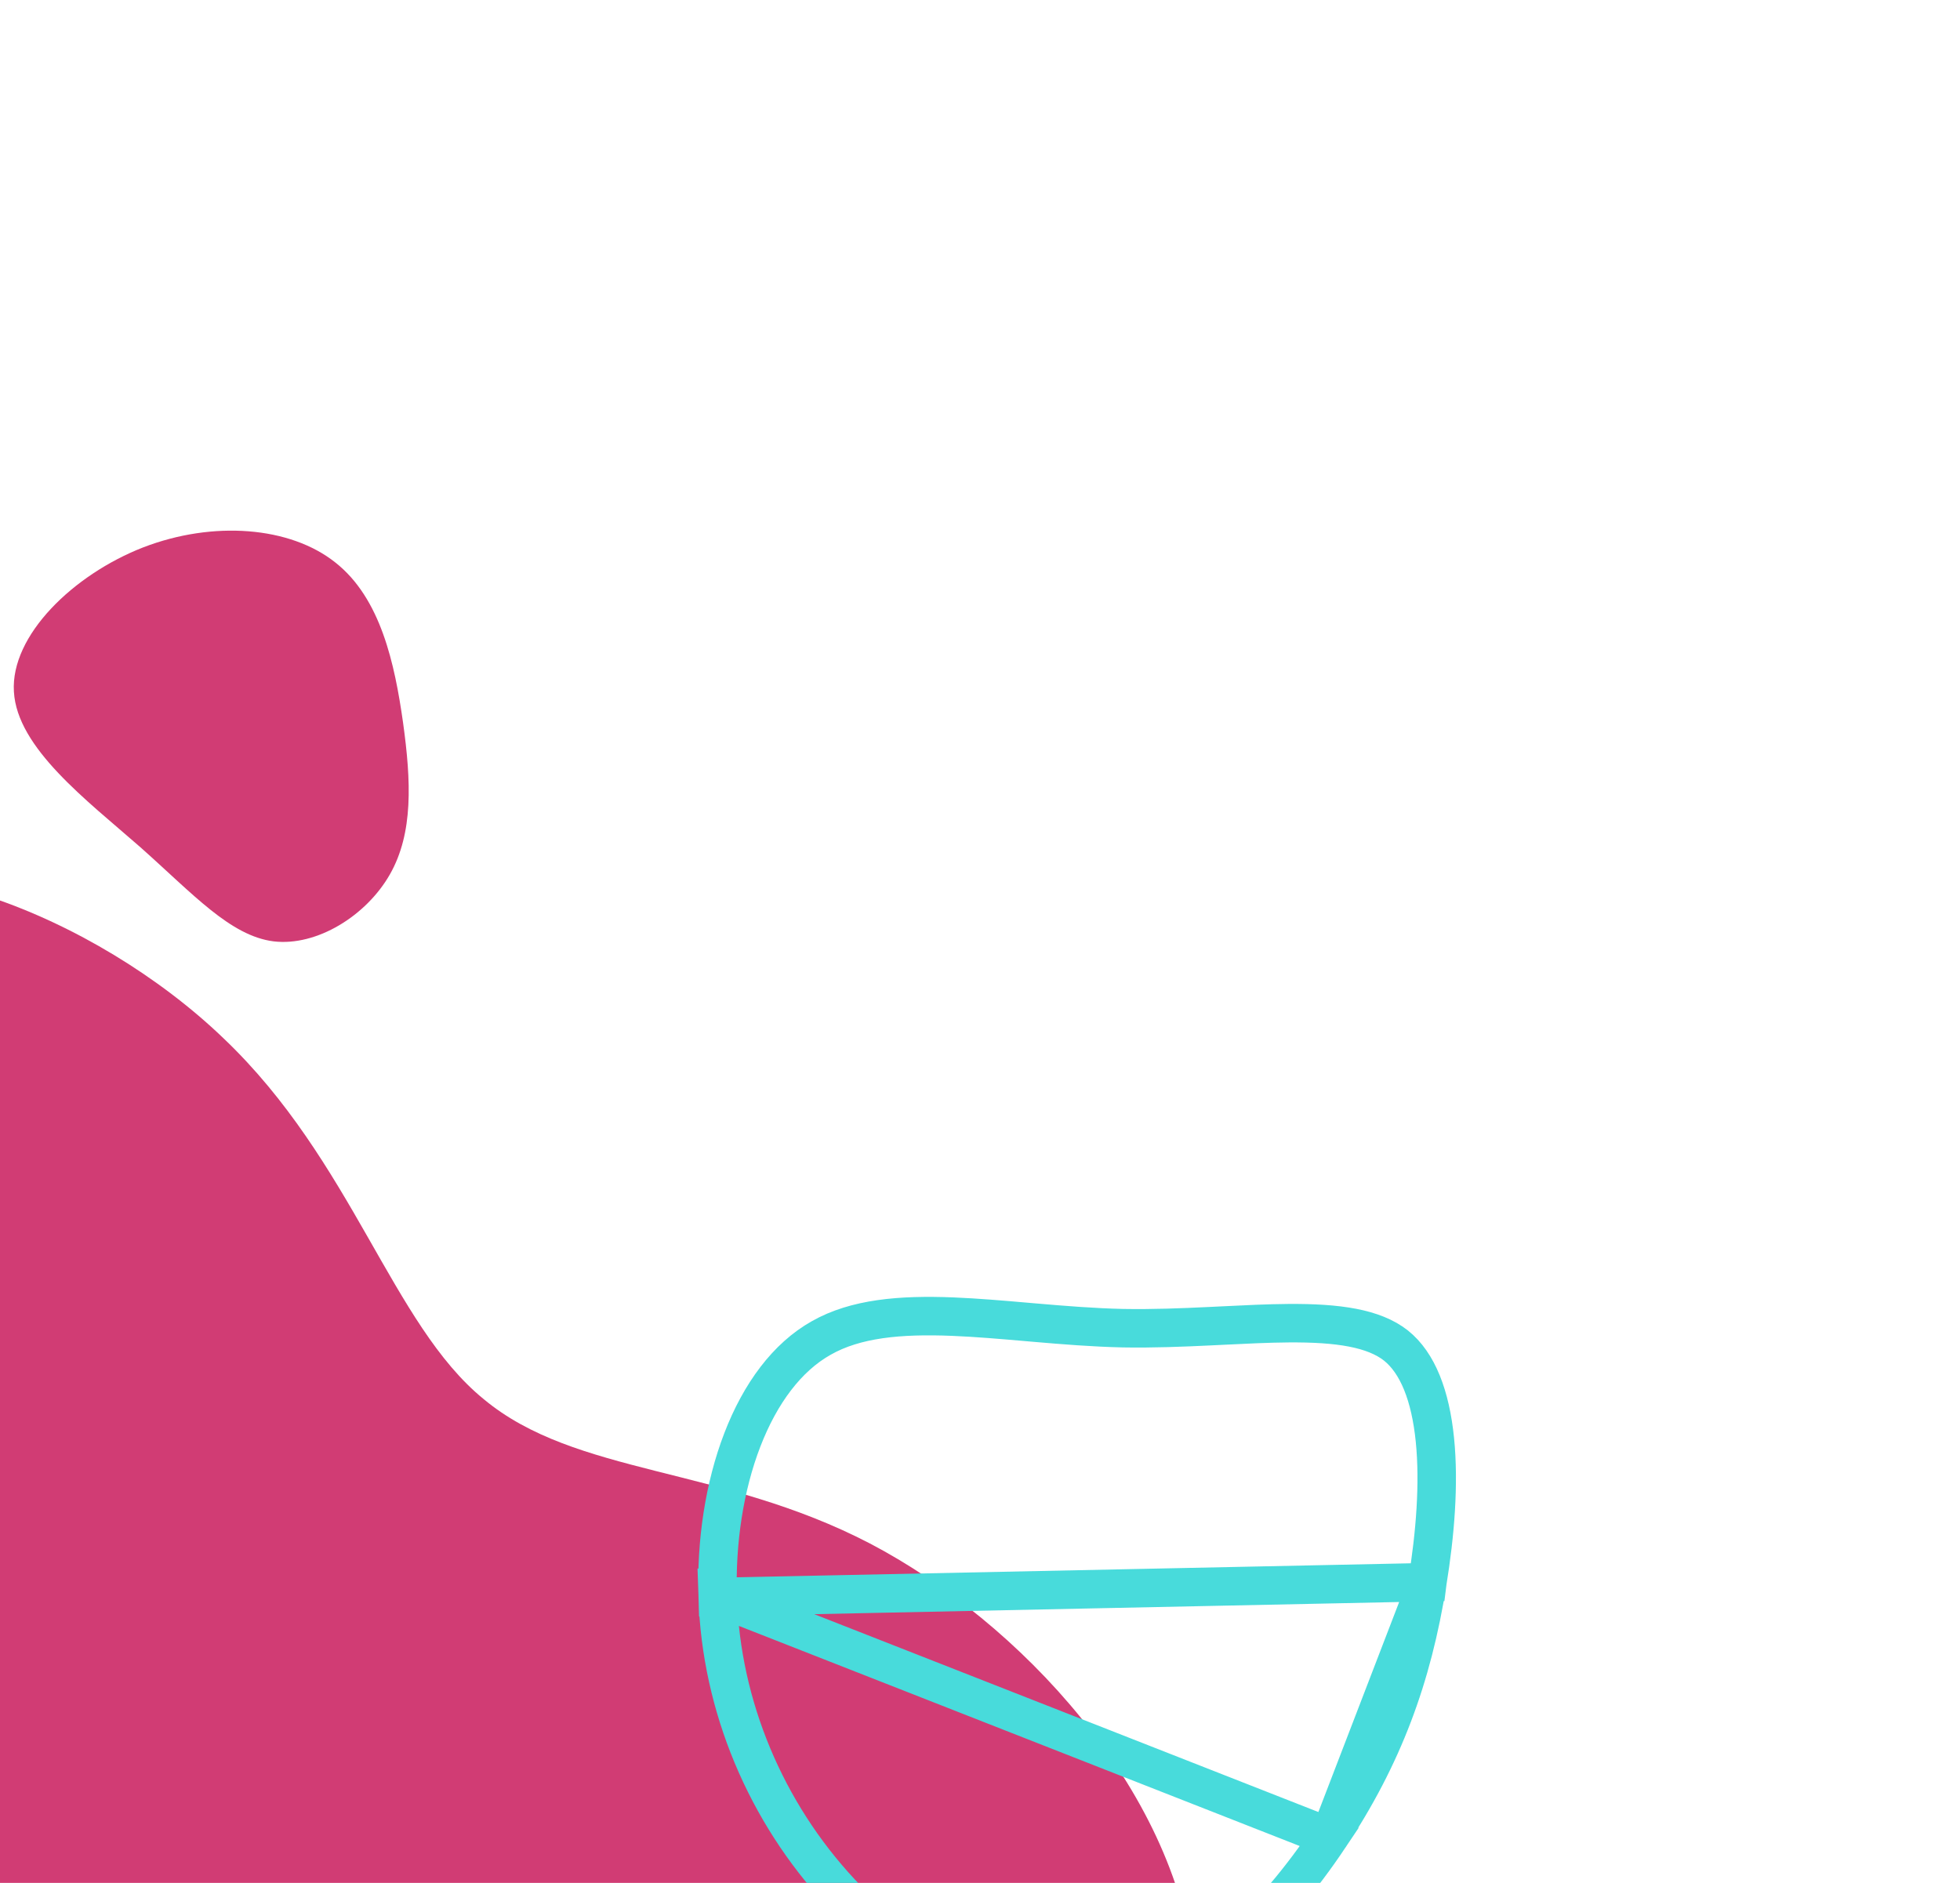 <svg width="866" height="832" viewBox="0 0 866 832" fill="none" xmlns="http://www.w3.org/2000/svg">
<g clip-path="url(#clip0)">
<path d="M179.939 1126.87C113.757 1086.24 76.565 978.707 14.69 920.631C-47.496 862.14 -134.054 853.523 -162.479 814.524C-190.904 775.524 -161.507 705.725 -149.772 619.969C-138.347 533.796 -144.173 431.359 -99.04 399.015C-53.907 366.672 42.184 404.424 98.69 458.735C155.918 513.156 173.045 585.167 213.737 618.26C254.327 652.077 318.378 647.698 384.344 682.016C450.62 716.75 518.811 790.181 527.593 869.059C536.788 947.63 485.852 1031.54 413.521 1086.74C340.879 1141.53 245.708 1167.81 179.939 1126.87Z" fill="#D13C74"/>
</g>
<g clip-path="url(#clip1)">
<path d="M148.149 248.536C168.267 264.369 174.402 293.409 178.072 319.221C181.676 345.238 182.679 368.095 172.262 386.381C161.845 404.668 139.939 418.246 120.882 415.965C101.756 413.546 85.41 395.131 61.931 374.286C38.385 353.646 7.502 330.508 6.143 305.597C4.649 280.753 32.407 253.93 63.202 241.899C94.2 229.939 128.166 232.634 148.149 248.536Z" fill="#D13C74"/>
</g>
<path d="M630.67 699.131L630.673 699.11C634.125 677.957 635.937 655.558 634.002 636.294C632.037 616.726 626.4 602.249 616.791 594.566C607.009 586.861 591.207 584.516 569.225 584.686C560.166 584.756 550.532 585.23 540.322 585.733C538.415 585.826 536.487 585.921 534.54 586.015C522.263 586.603 509.313 587.125 496.217 586.894L496.198 586.893L496.179 586.893C483.139 586.603 470.085 585.547 457.495 584.464C456.218 584.354 454.946 584.244 453.679 584.135C442.374 583.156 431.504 582.216 421.051 581.792C397.611 580.841 377.991 582.614 362.857 591.22L362.839 591.23L362.82 591.241C347.792 599.688 335.919 615.638 327.97 636.29C320.052 656.86 316.332 681.361 317.095 705.647L630.67 699.131ZM630.67 699.131L630.666 699.153M630.67 699.131L630.666 699.153M630.666 699.153C624.048 741.071 611.1 776.135 587.373 811.727M630.666 699.153L587.373 811.727M587.373 811.727C575.317 829.754 560.583 847.779 543.912 861.987C527.211 876.221 508.99 886.269 489.899 889.127C451.416 894.889 405.097 872.097 371.428 836.231C338.376 800.78 318.614 753.813 317.095 705.648L587.373 811.727Z" stroke="#48DBDB" stroke-width="17"/>
<defs>
<clipPath id="clip0">
<rect width="1028.06" height="1037.78" fill="white" transform="translate(865.467 832.095) rotate(143.303)"/>
</clipPath>
<clipPath id="clip1">
<rect width="302" height="307" fill="white" transform="translate(-88 268.538) rotate(-26.667)"/>
</clipPath>
</defs>
</svg>
